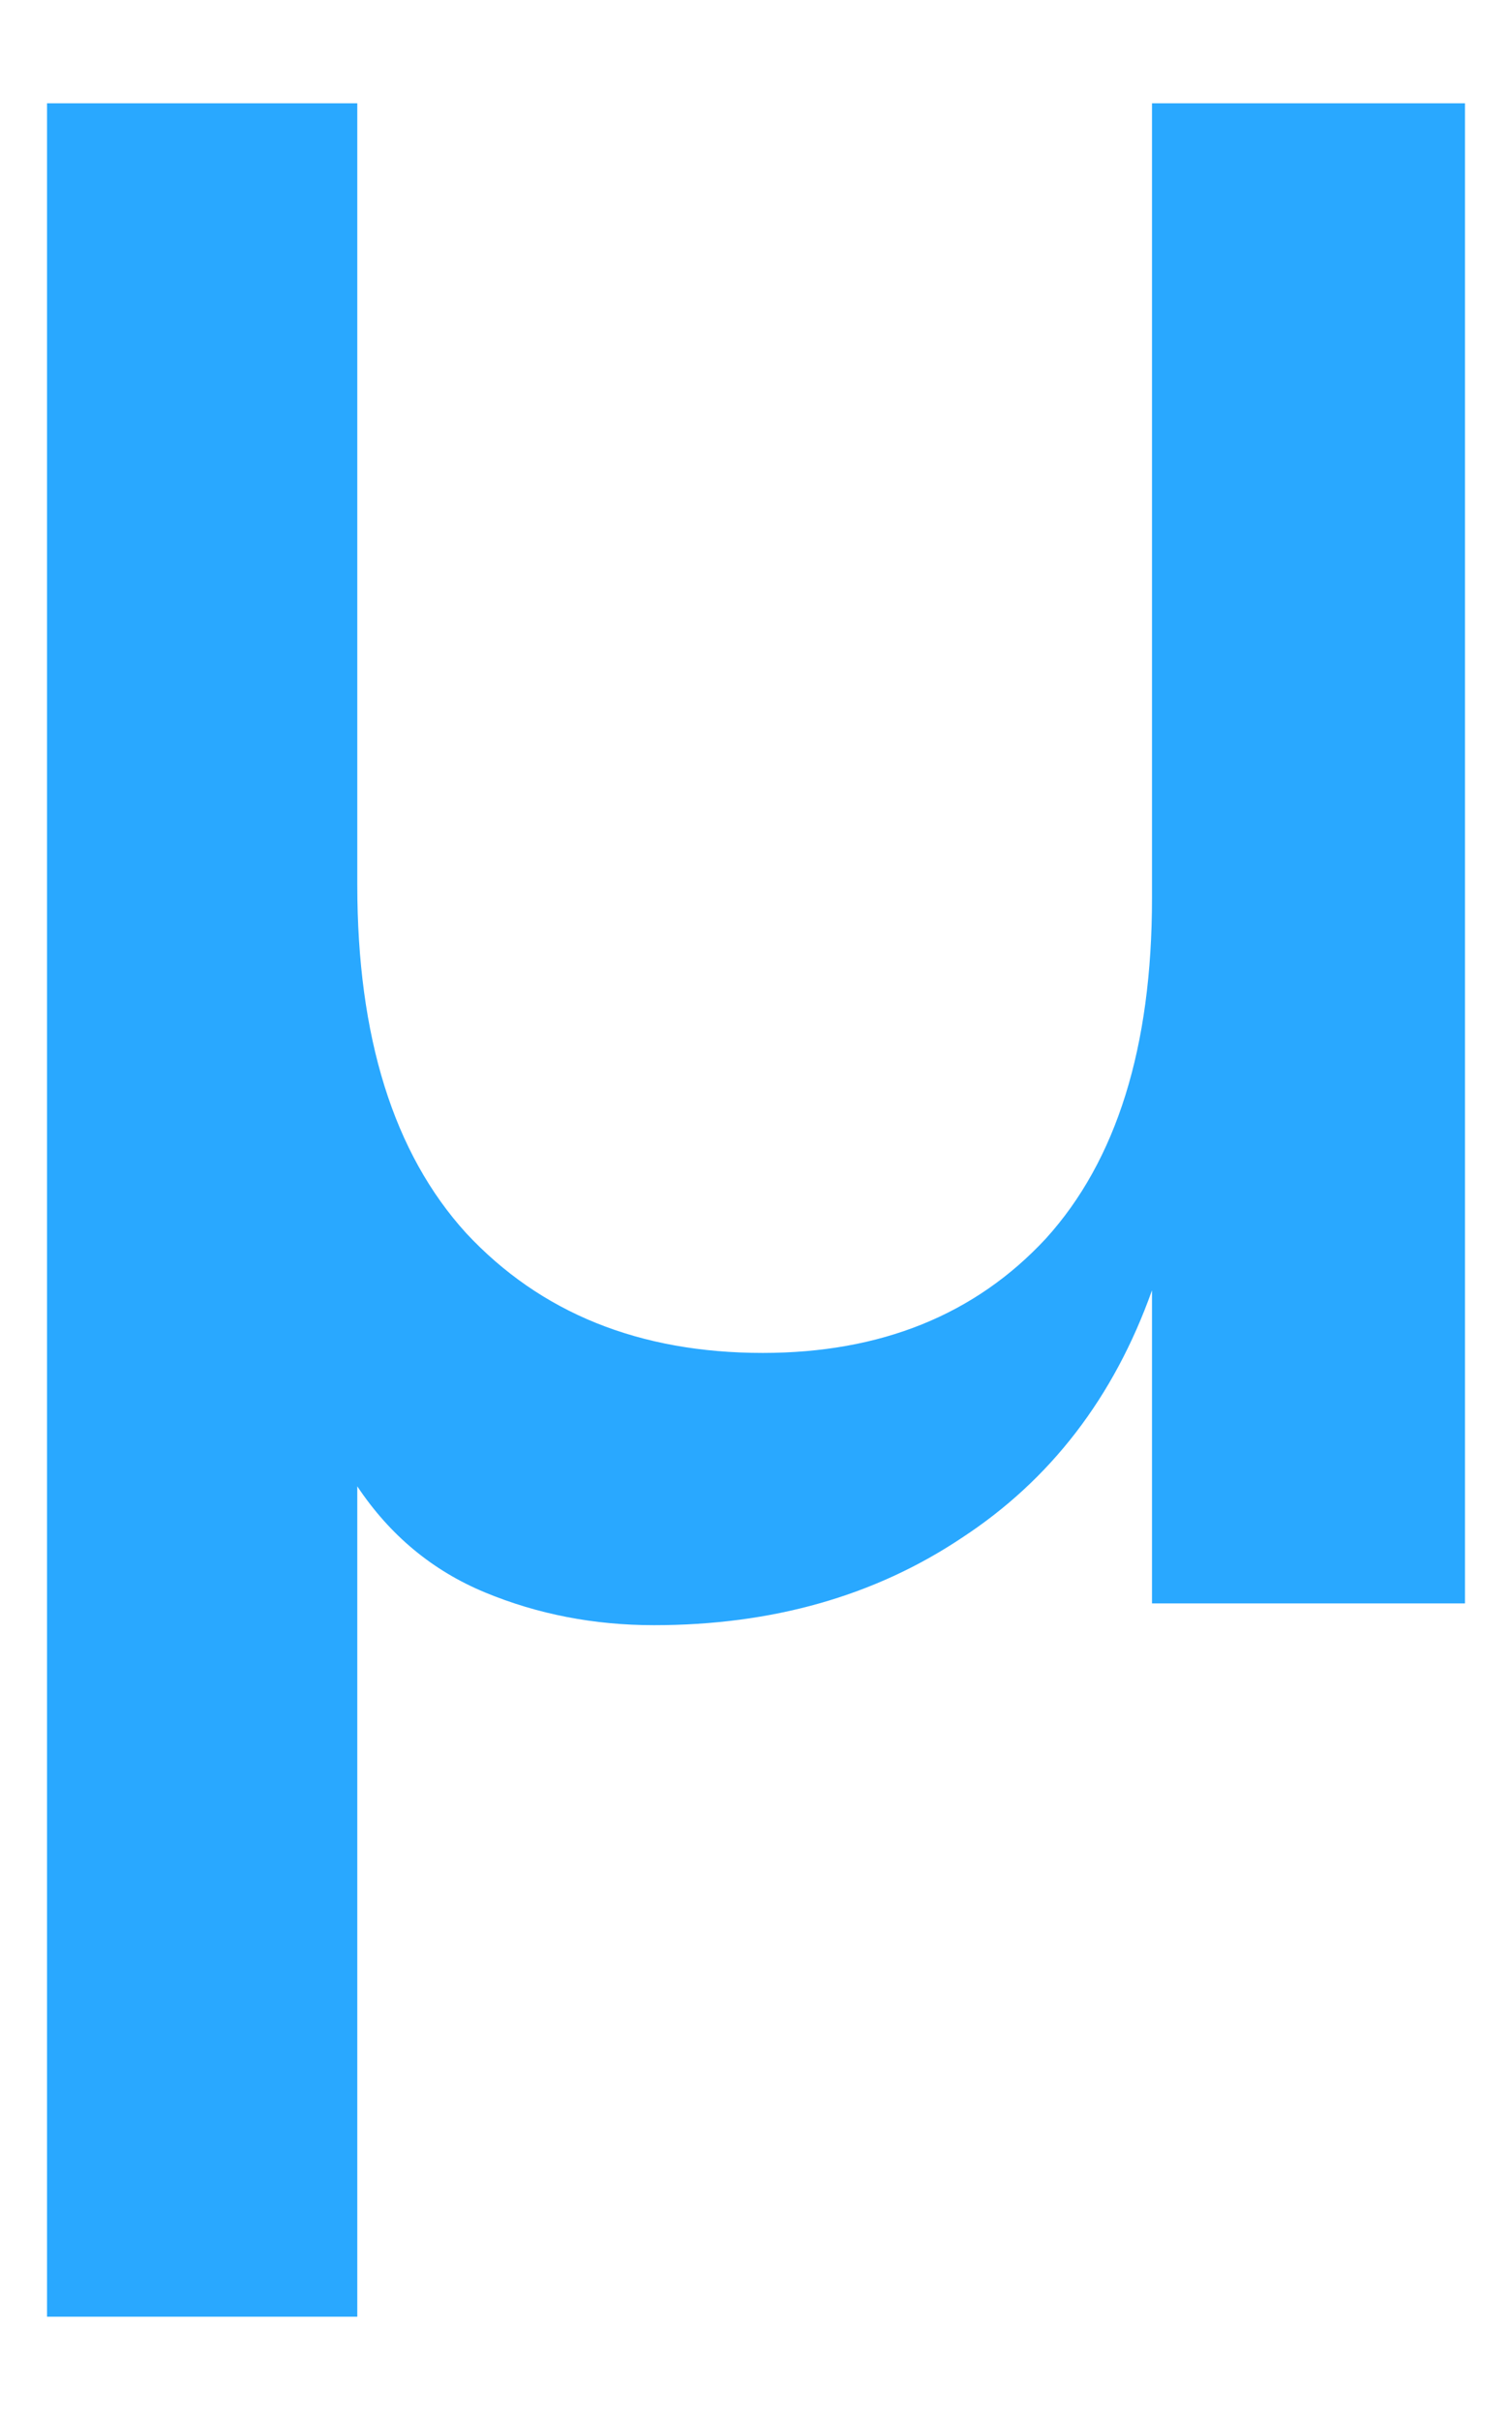 <svg width="10" height="16" viewBox="0 0 10 16" fill="none" xmlns="http://www.w3.org/2000/svg">
<path d="M9.689 0.683V10.601H7.619V8.531C7.367 9.239 6.947 9.785 6.359 10.169C5.783 10.553 5.105 10.745 4.325 10.745C3.929 10.745 3.557 10.673 3.209 10.529C2.861 10.385 2.579 10.151 2.363 9.827V15.317H0.311V0.683H2.363V5.849C2.363 6.857 2.603 7.625 3.083 8.153C3.575 8.681 4.229 8.945 5.045 8.945C5.825 8.945 6.449 8.693 6.917 8.189C7.385 7.673 7.619 6.923 7.619 5.939V0.683H9.689Z" fill="#29A8FF"/>
</svg>

